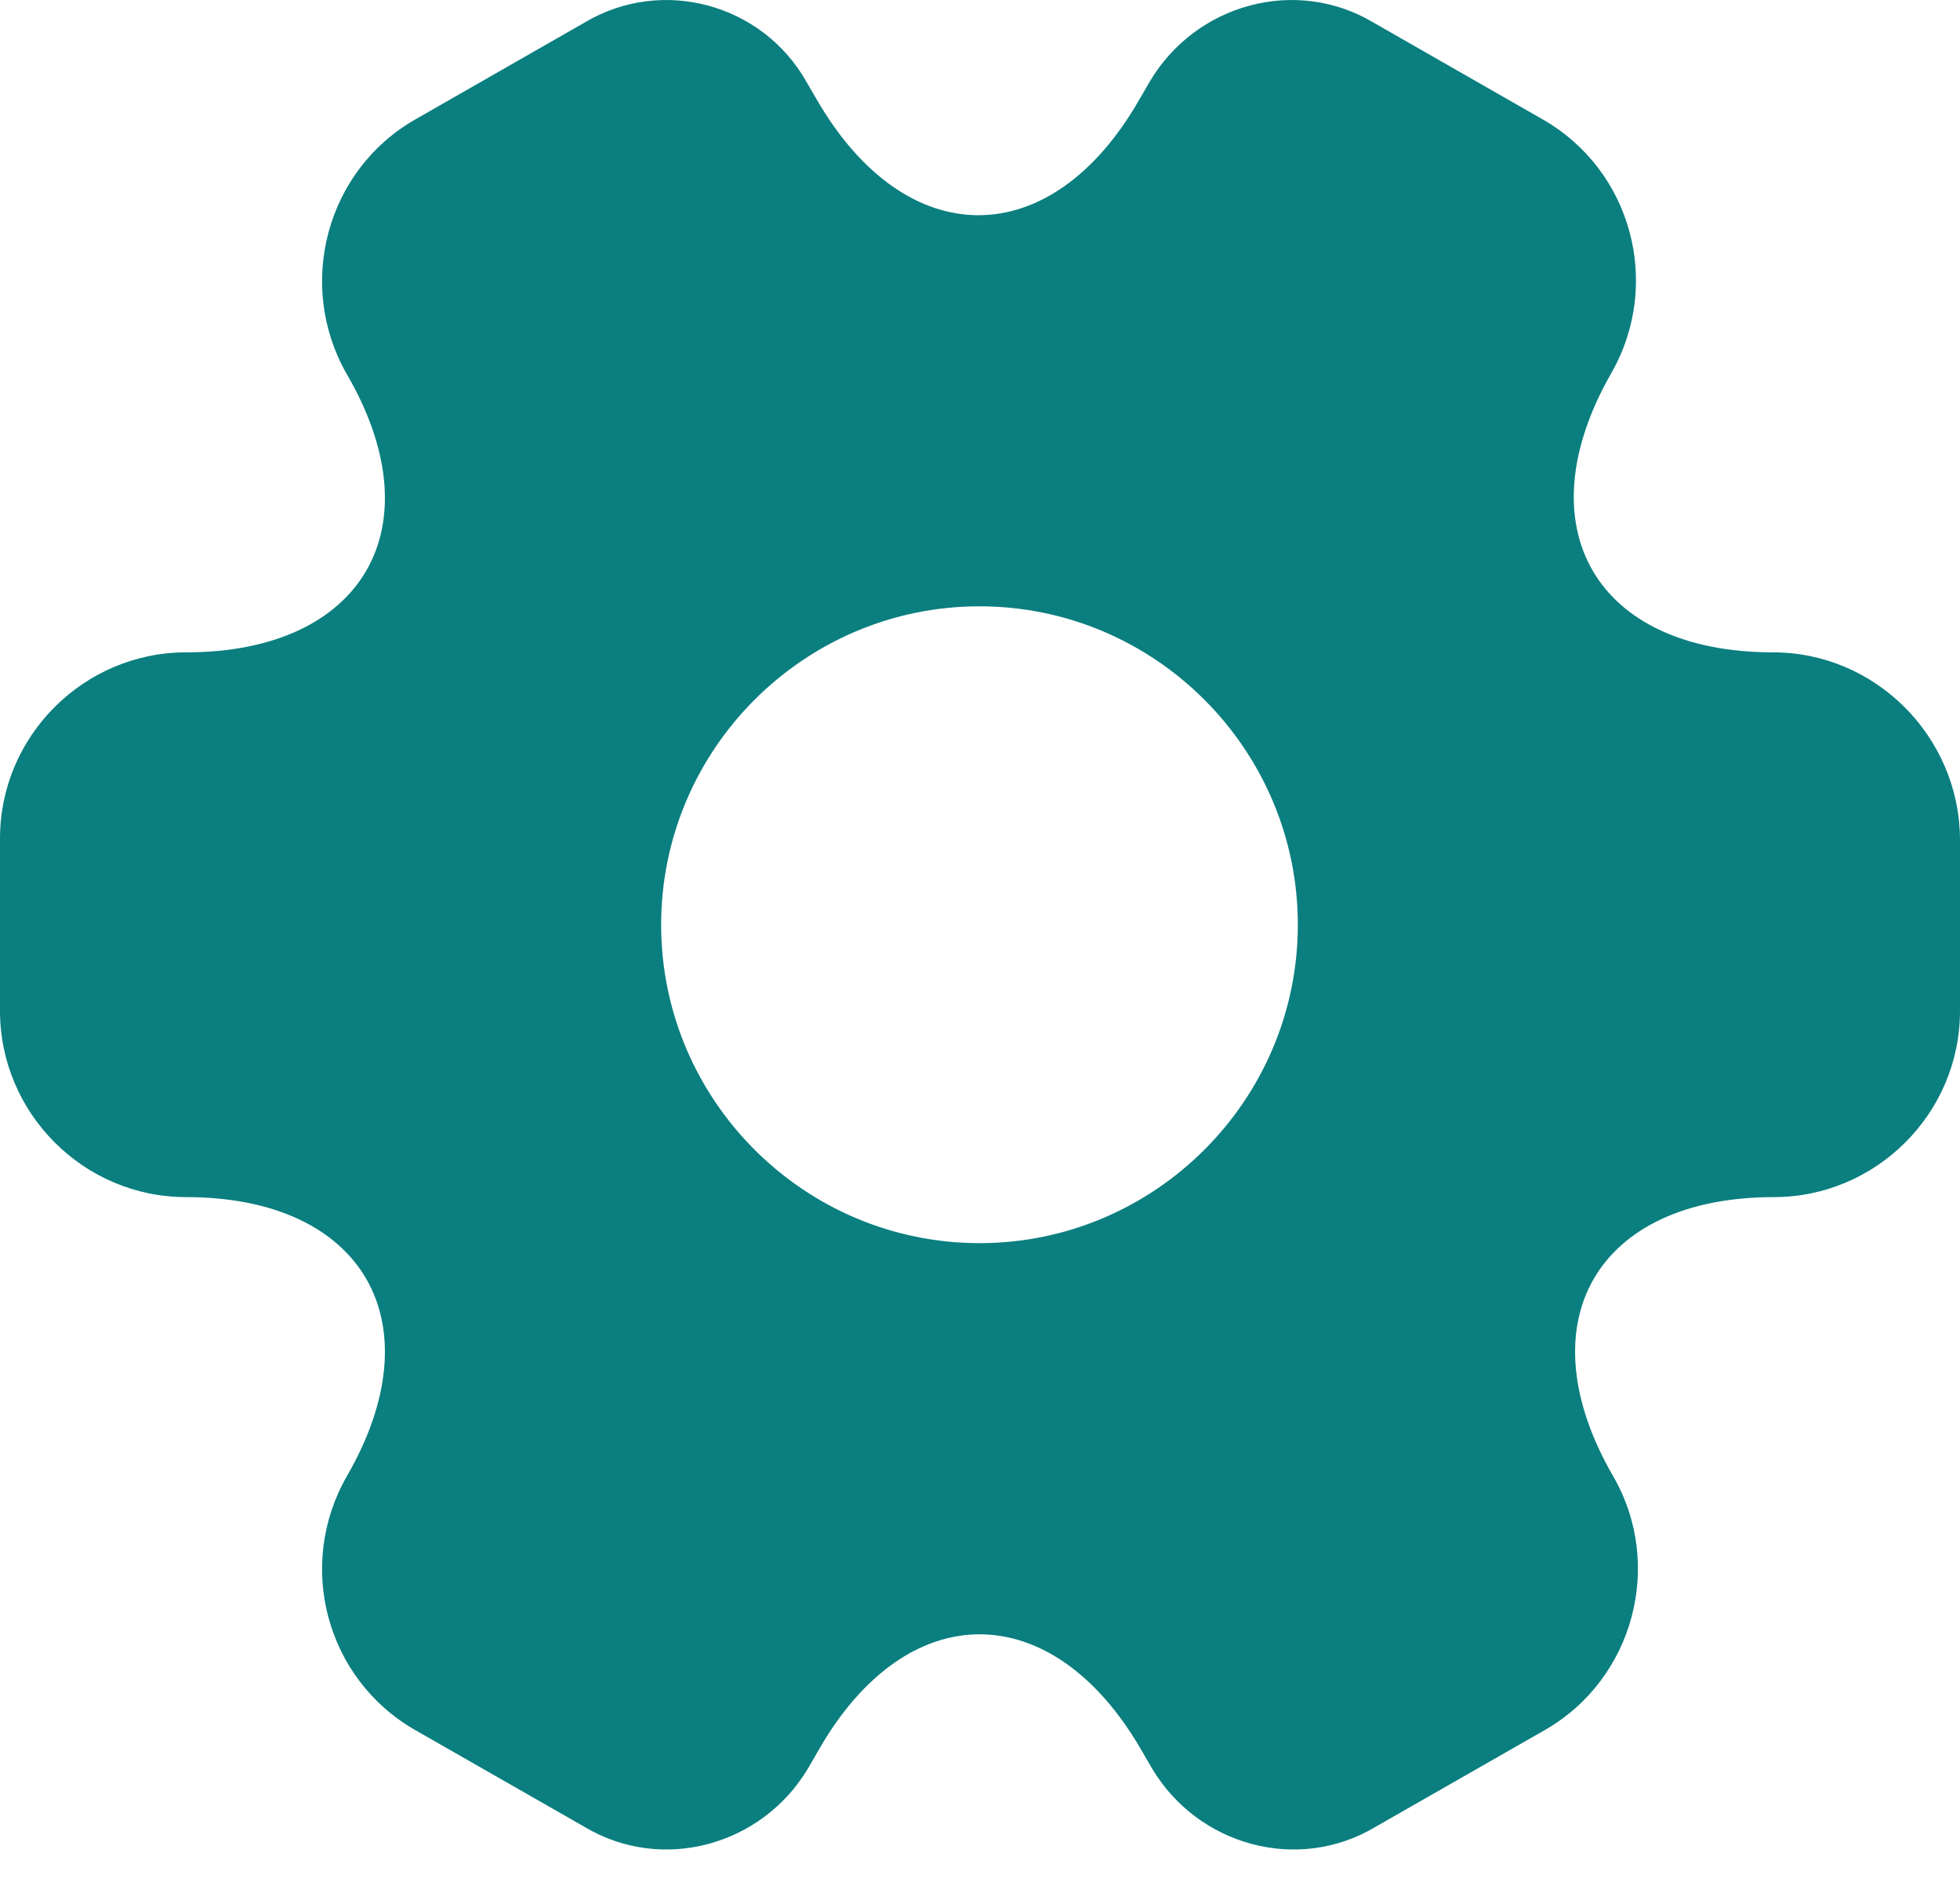 <svg width="25" height="24" viewBox="0 0 25 24" fill="none" xmlns="http://www.w3.org/2000/svg">
<path d="M22.614 8.319C20.352 8.319 19.428 6.72 20.552 4.759C21.202 3.622 20.815 2.173 19.678 1.523L17.516 0.286C16.529 -0.301 15.255 0.049 14.668 1.036L14.53 1.273C13.406 3.235 11.557 3.235 10.42 1.273L10.282 1.036C9.72 0.049 8.446 -0.301 7.459 0.286L5.297 1.523C4.16 2.173 3.773 3.634 4.423 4.771C5.56 6.72 4.635 8.319 2.374 8.319C1.074 8.319 0 9.381 0 10.693V12.892C0 14.191 1.062 15.266 2.374 15.266C4.635 15.266 5.56 16.865 4.423 18.827C3.773 19.964 4.16 21.413 5.297 22.063L7.459 23.299C8.446 23.887 9.72 23.537 10.307 22.55L10.445 22.312C11.569 20.351 13.418 20.351 14.555 22.312L14.693 22.55C15.28 23.537 16.554 23.887 17.541 23.299L19.703 22.063C20.84 21.413 21.227 19.951 20.577 18.827C19.44 16.865 20.365 15.266 22.626 15.266C23.925 15.266 25 14.204 25 12.892V10.693C24.988 9.394 23.925 8.319 22.614 8.319ZM12.494 15.853C10.257 15.853 8.433 14.029 8.433 11.793C8.433 9.556 10.257 7.732 12.494 7.732C14.73 7.732 16.554 9.556 16.554 11.793C16.554 14.029 14.73 15.853 12.494 15.853Z" fill="#0B7E7F"/>
</svg>
